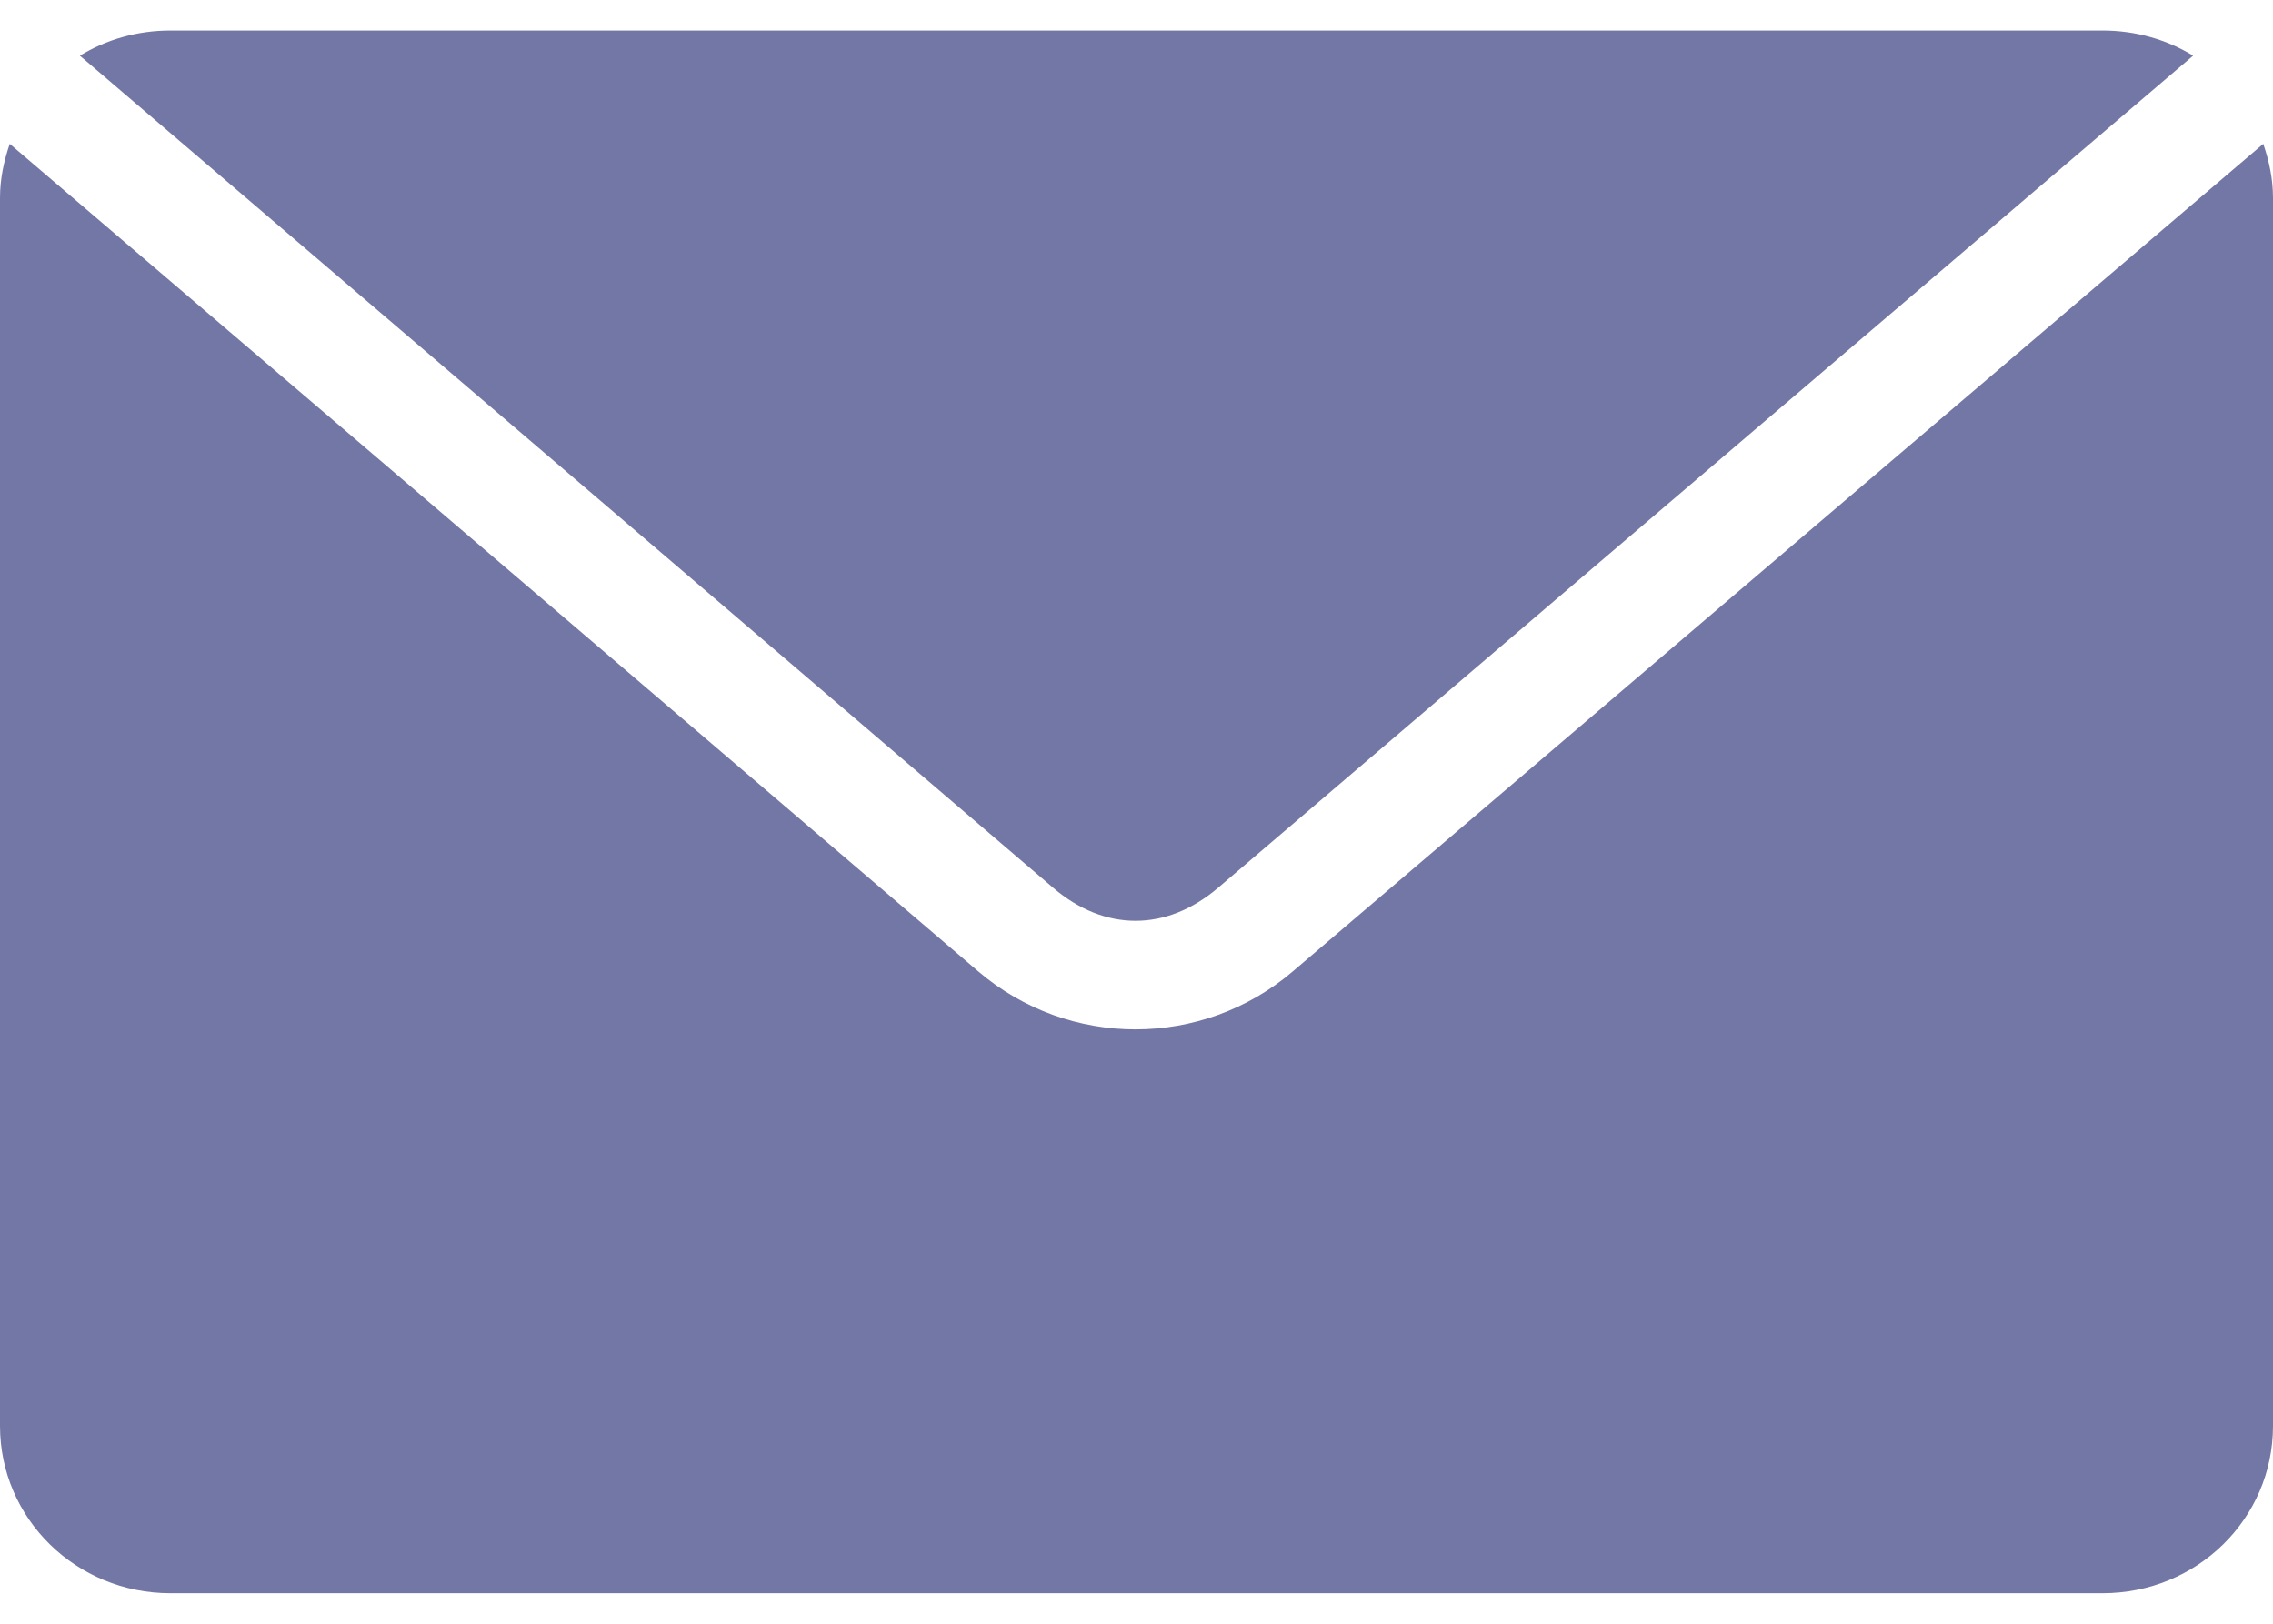 <svg width="14" height="10" viewBox="0 0 14 10" fill="none" xmlns="http://www.w3.org/2000/svg">
<path d="M1.05 0.188C0.845 0.188 0.654 0.244 0.492 0.343L6.486 5.467C6.804 5.739 7.184 5.739 7.503 5.467L13.508 0.343C13.346 0.244 13.155 0.188 12.95 0.188H1.05ZM0.06 0.886C0.024 0.991 0 1.101 0 1.219V8.781C0 9.352 0.468 9.812 1.05 9.812H12.95C13.532 9.812 14 9.353 14 8.781V1.219C14 1.101 13.976 0.991 13.94 0.886L7.962 5.983C7.405 6.458 6.584 6.459 6.026 5.983L0.06 0.886Z" fill="#7377A5"/>
</svg>
